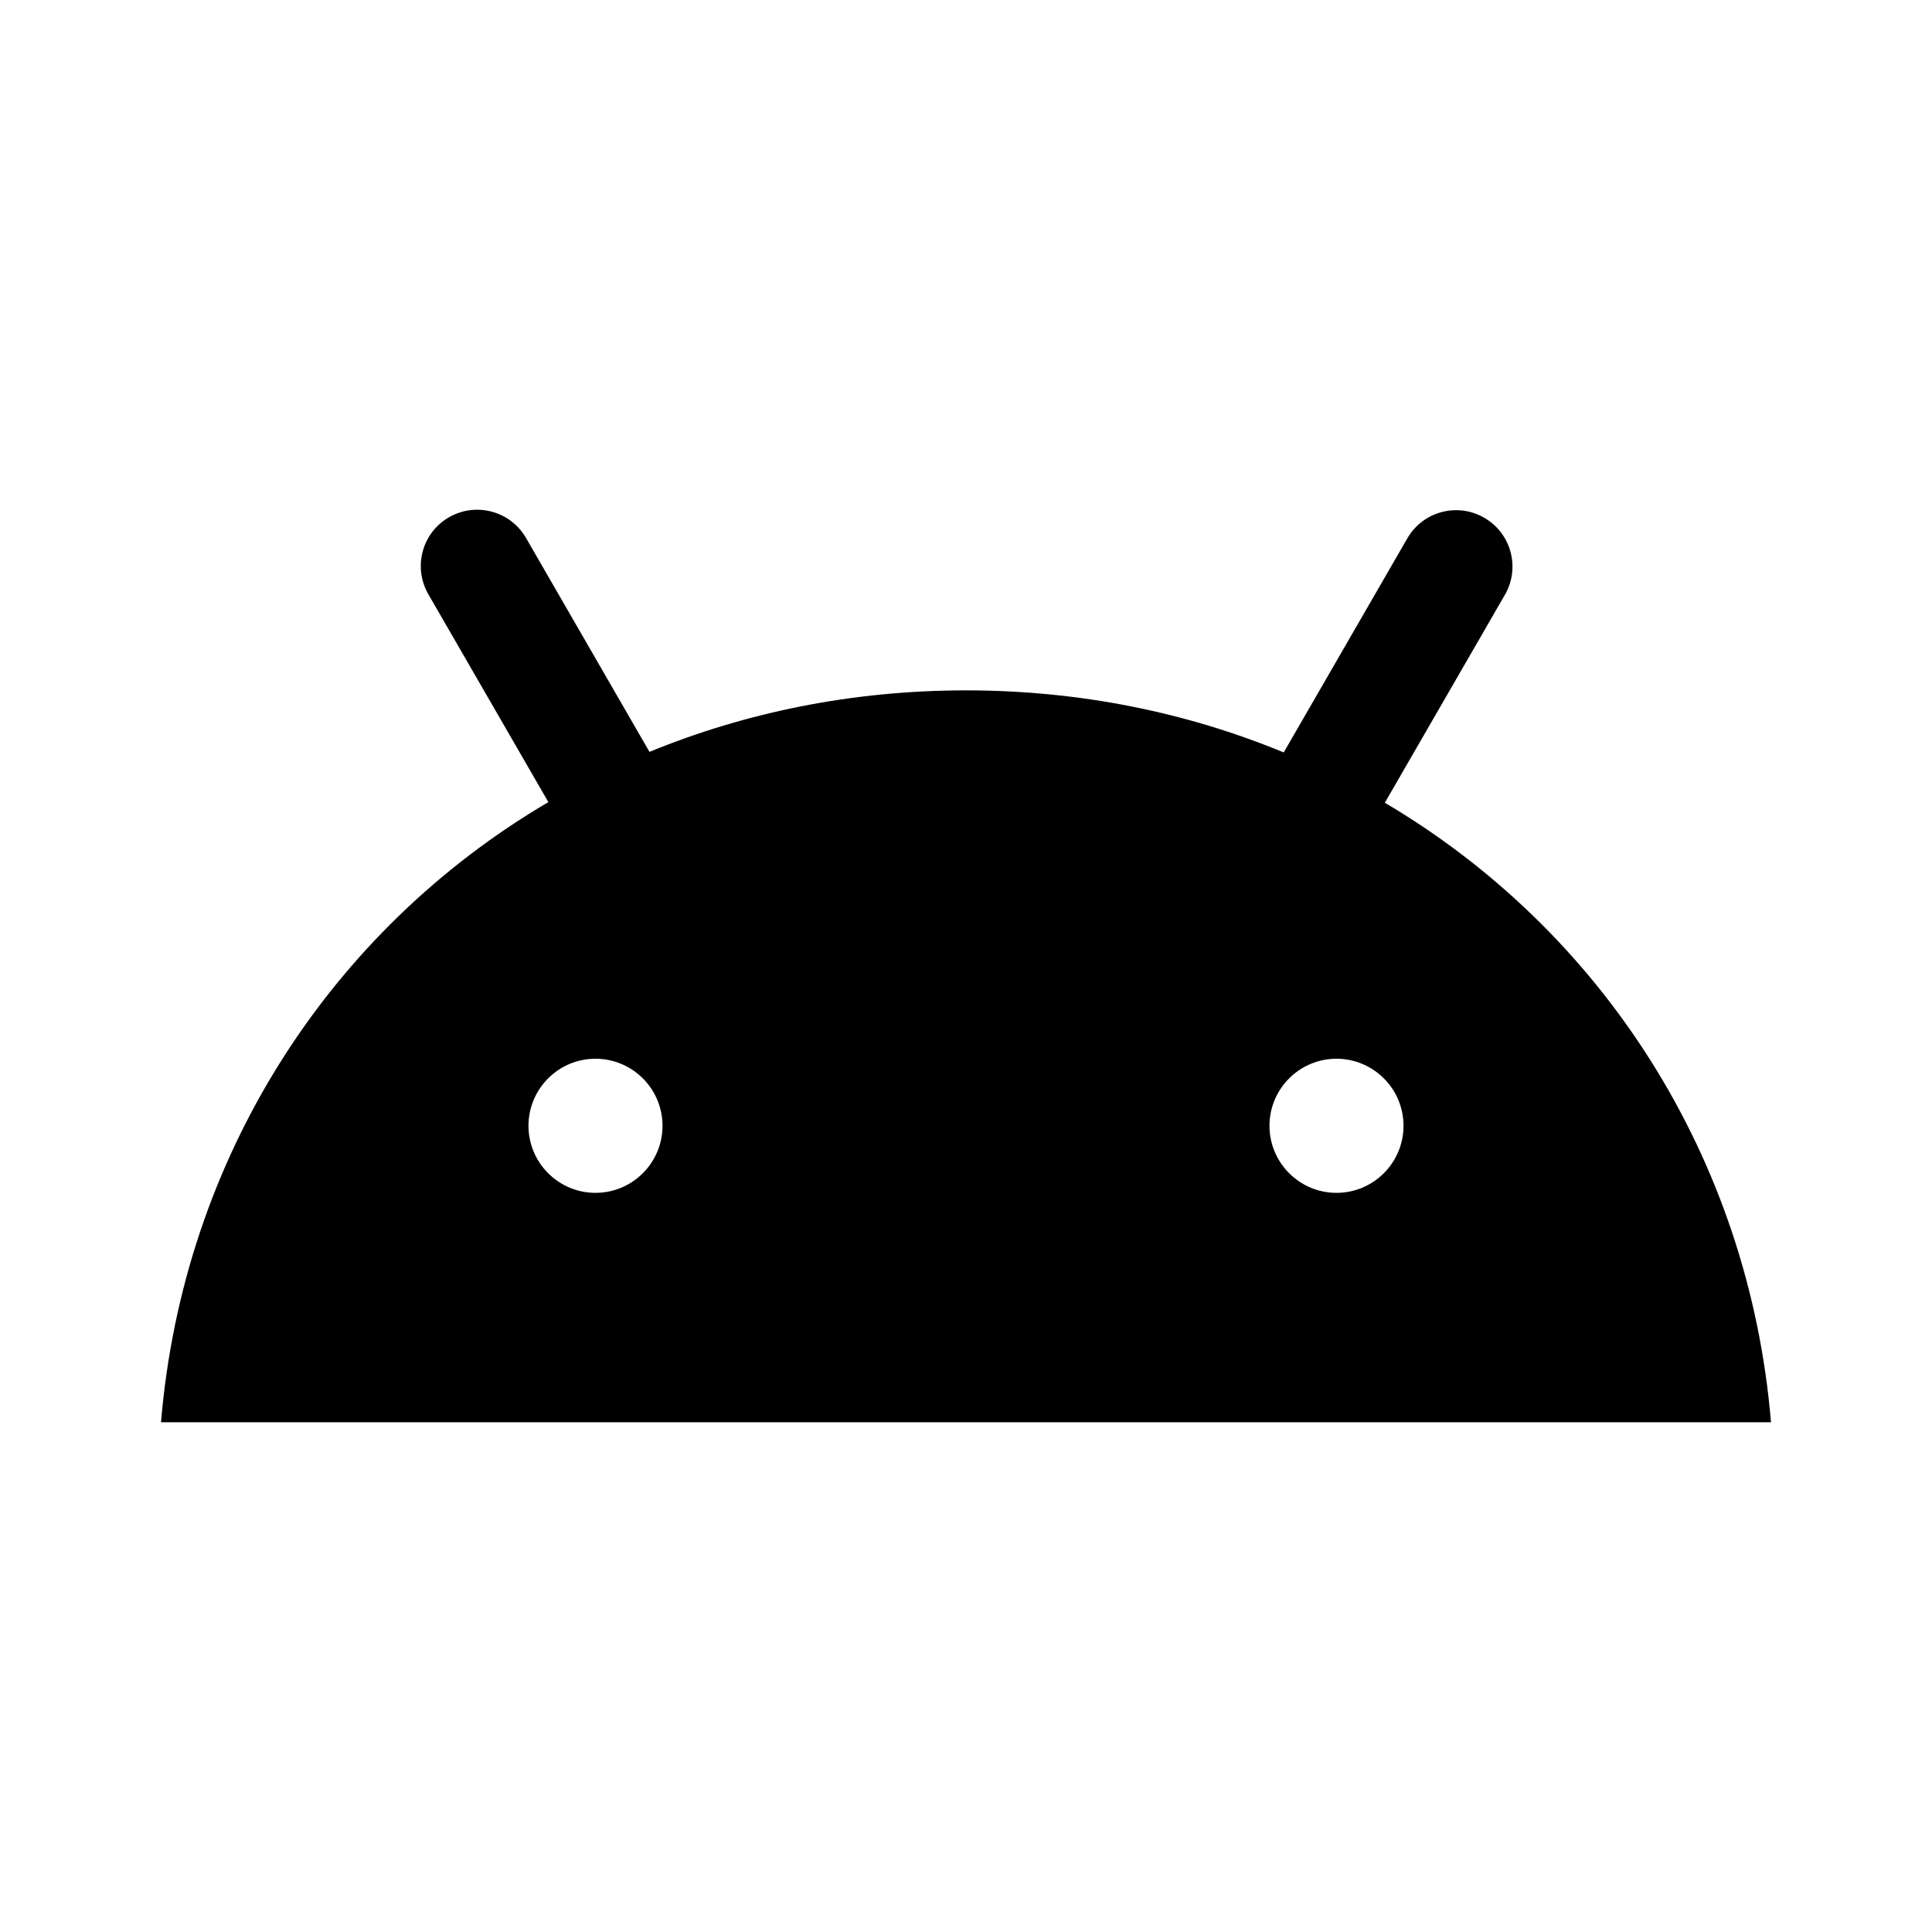 <svg width="24" height="24" viewBox="0 0 24 24" fill="none" xmlns="http://www.w3.org/2000/svg">
<path fill-rule="evenodd" clip-rule="evenodd" d="M5.577 6.426C5.912 6.233 6.34 6.347 6.534 6.682L8.068 9.34C9.267 8.848 10.593 8.576 12 8.576C13.412 8.576 14.744 8.85 15.947 9.347L17.482 6.688C17.675 6.353 18.104 6.238 18.438 6.432C18.773 6.625 18.888 7.053 18.695 7.388L17.203 9.972C19.896 11.562 21.724 14.371 22 17.668H2C2.276 14.365 4.11 11.552 6.812 9.964L5.321 7.382C5.128 7.047 5.242 6.619 5.577 6.426ZM16.602 14.818C16.143 14.818 15.77 14.444 15.77 13.985C15.77 13.526 16.143 13.152 16.602 13.152C17.062 13.152 17.435 13.526 17.435 13.985C17.435 14.444 17.062 14.818 16.602 14.818ZM7.397 14.818C6.938 14.818 6.565 14.444 6.565 13.985C6.565 13.526 6.938 13.152 7.397 13.152C7.857 13.152 8.23 13.526 8.23 13.985C8.23 14.444 7.857 14.818 7.397 14.818Z" fill="currentcolor"/>
</svg>
